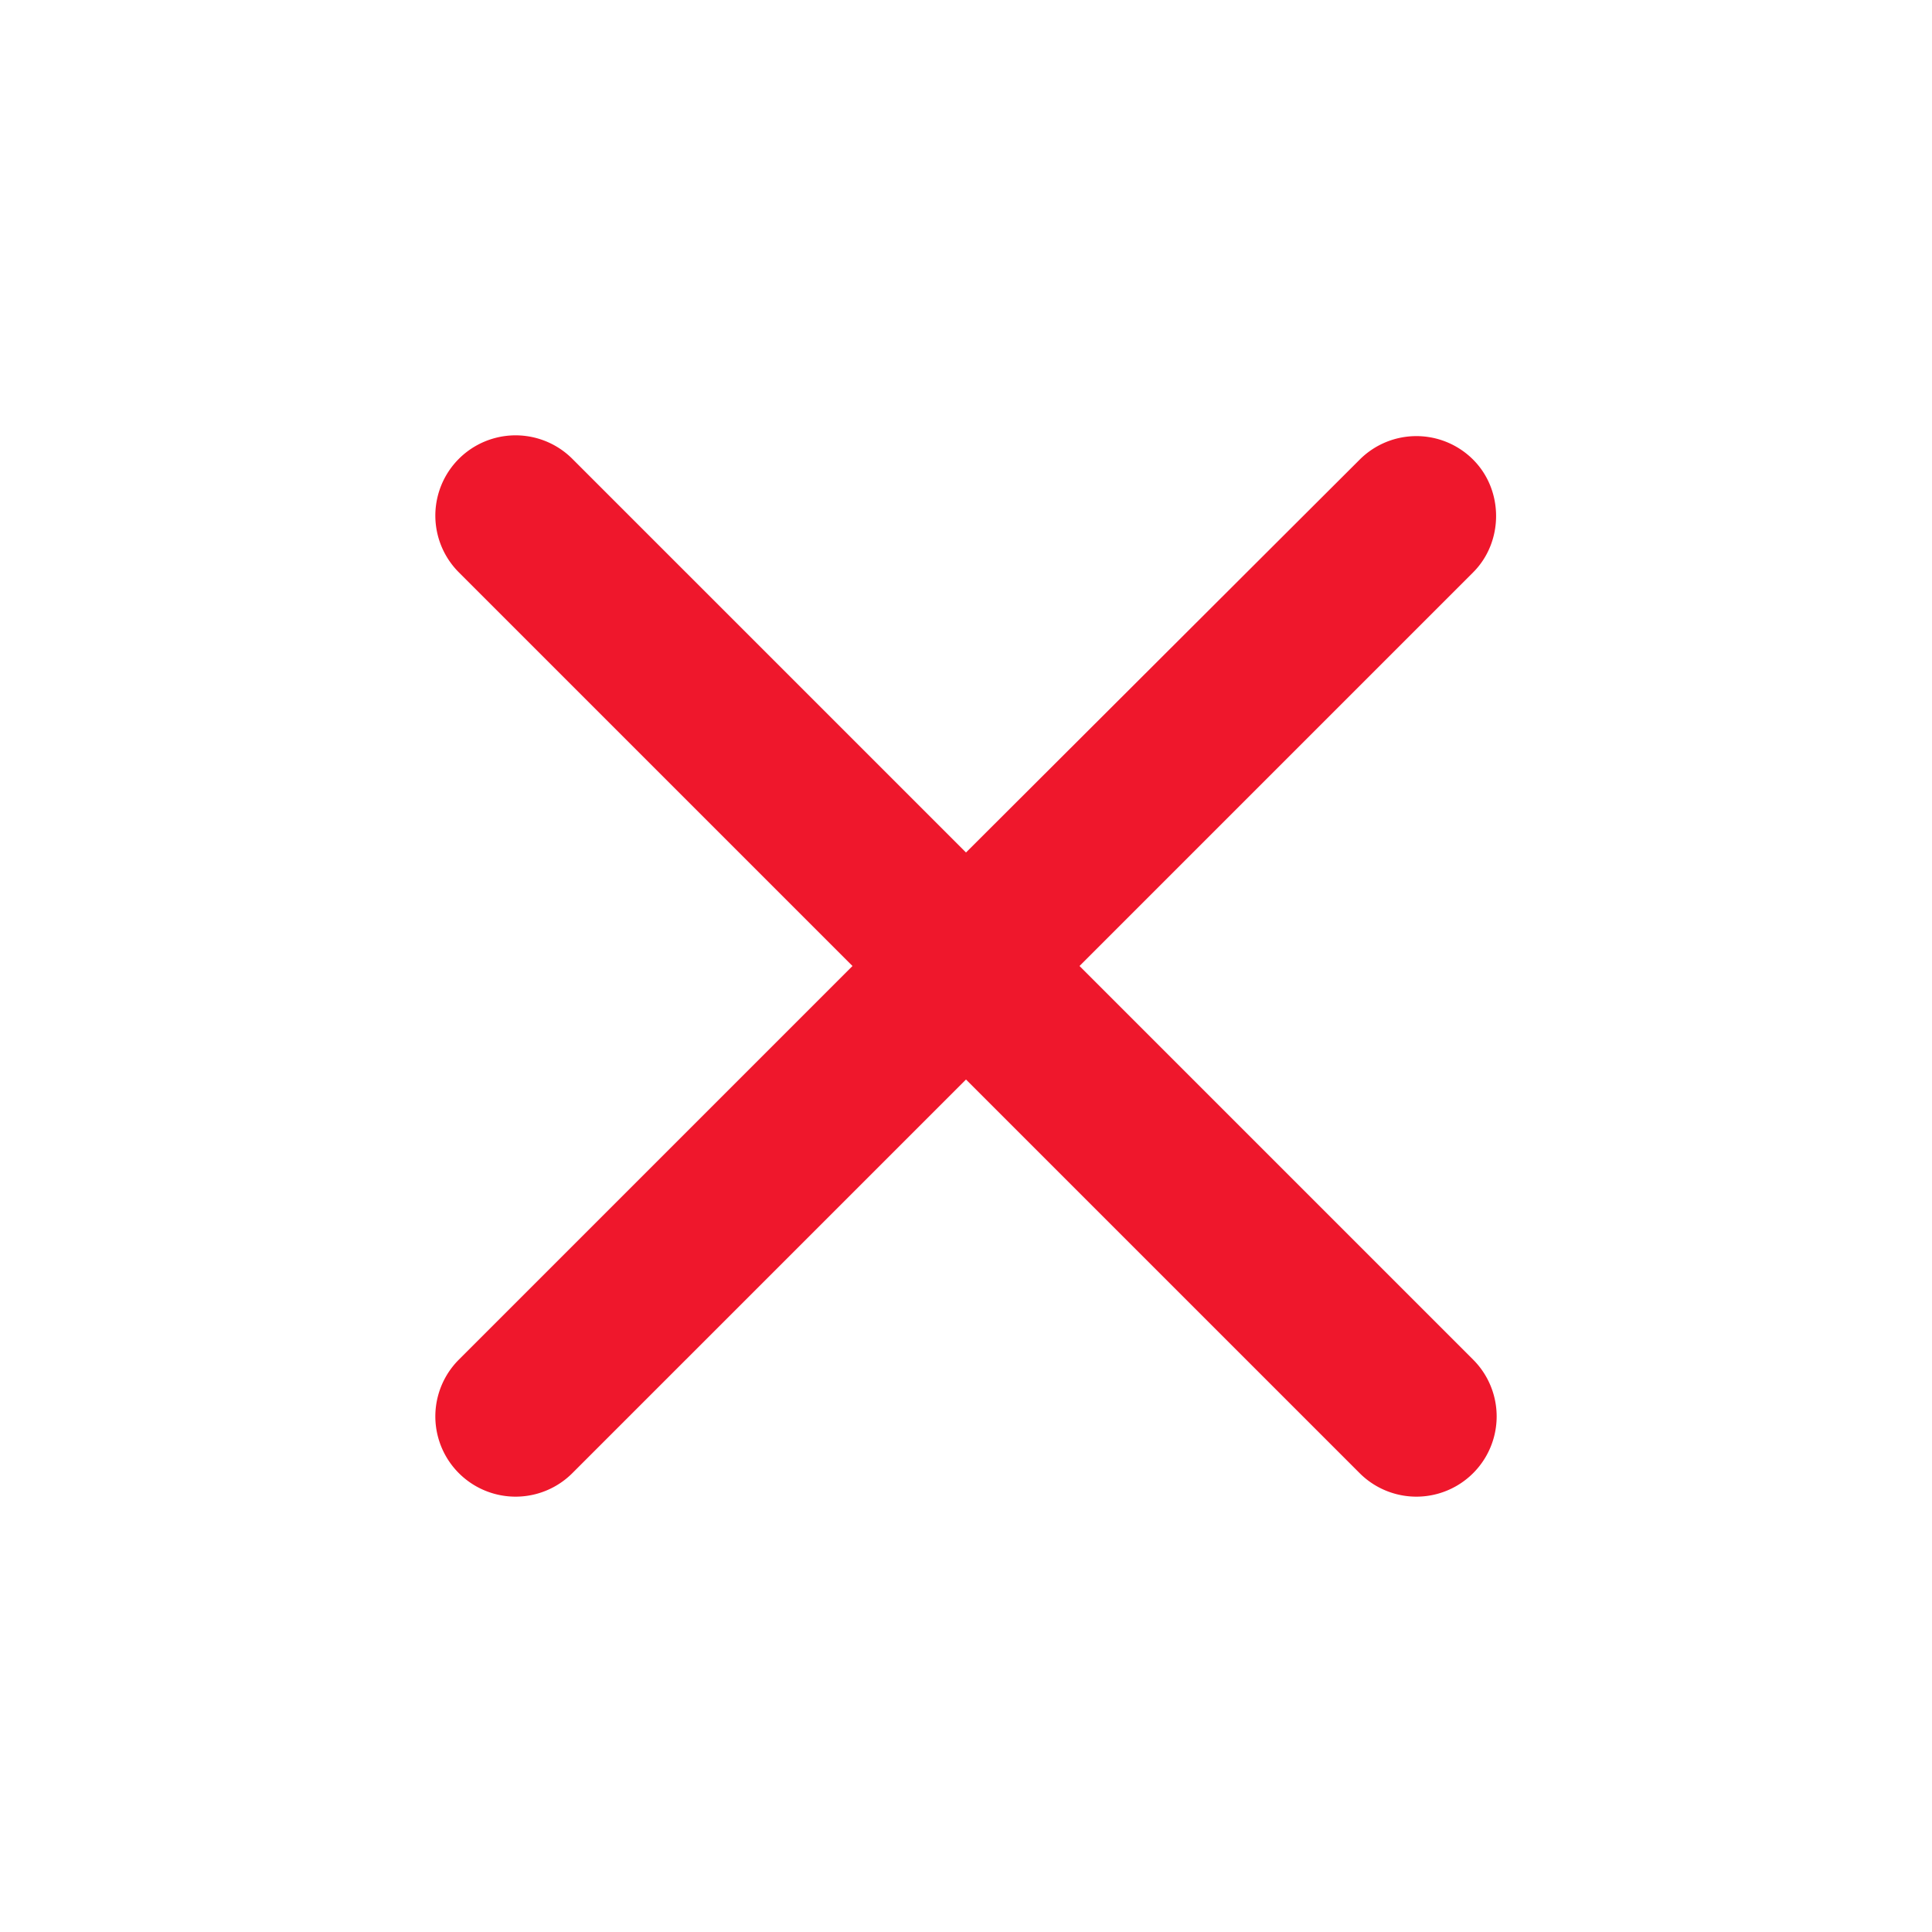 <svg
                                            xmlns="http://www.w3.org/2000/svg"
                                            width="24"
                                            height="24"
                                            class="ipc-icon ipc-icon--clear"
                                            id="iconContext-clear"
                                            viewBox="0 0 24 24"
                                            fill="#ef172c"
                                            role="presentation"
                                        >
                                            <path
                                                fill="none"
                                                d="M0 0h24v24H0V0z"
                                            ></path>
                                            <path
                                                d="M18.3 5.71a.996.996 0 0 0-1.41 0L12 10.59 7.11 5.7A.996.996 0 1 0 5.7 7.11L10.59 12 5.7 16.89a.996.996 0 1 0 1.41 1.41L12 13.41l4.89 4.89a.996.996 0 1 0 1.41-1.41L13.41 12l4.89-4.89c.38-.38.38-1.02 0-1.4z"
                                            ></path>
                                        </svg>